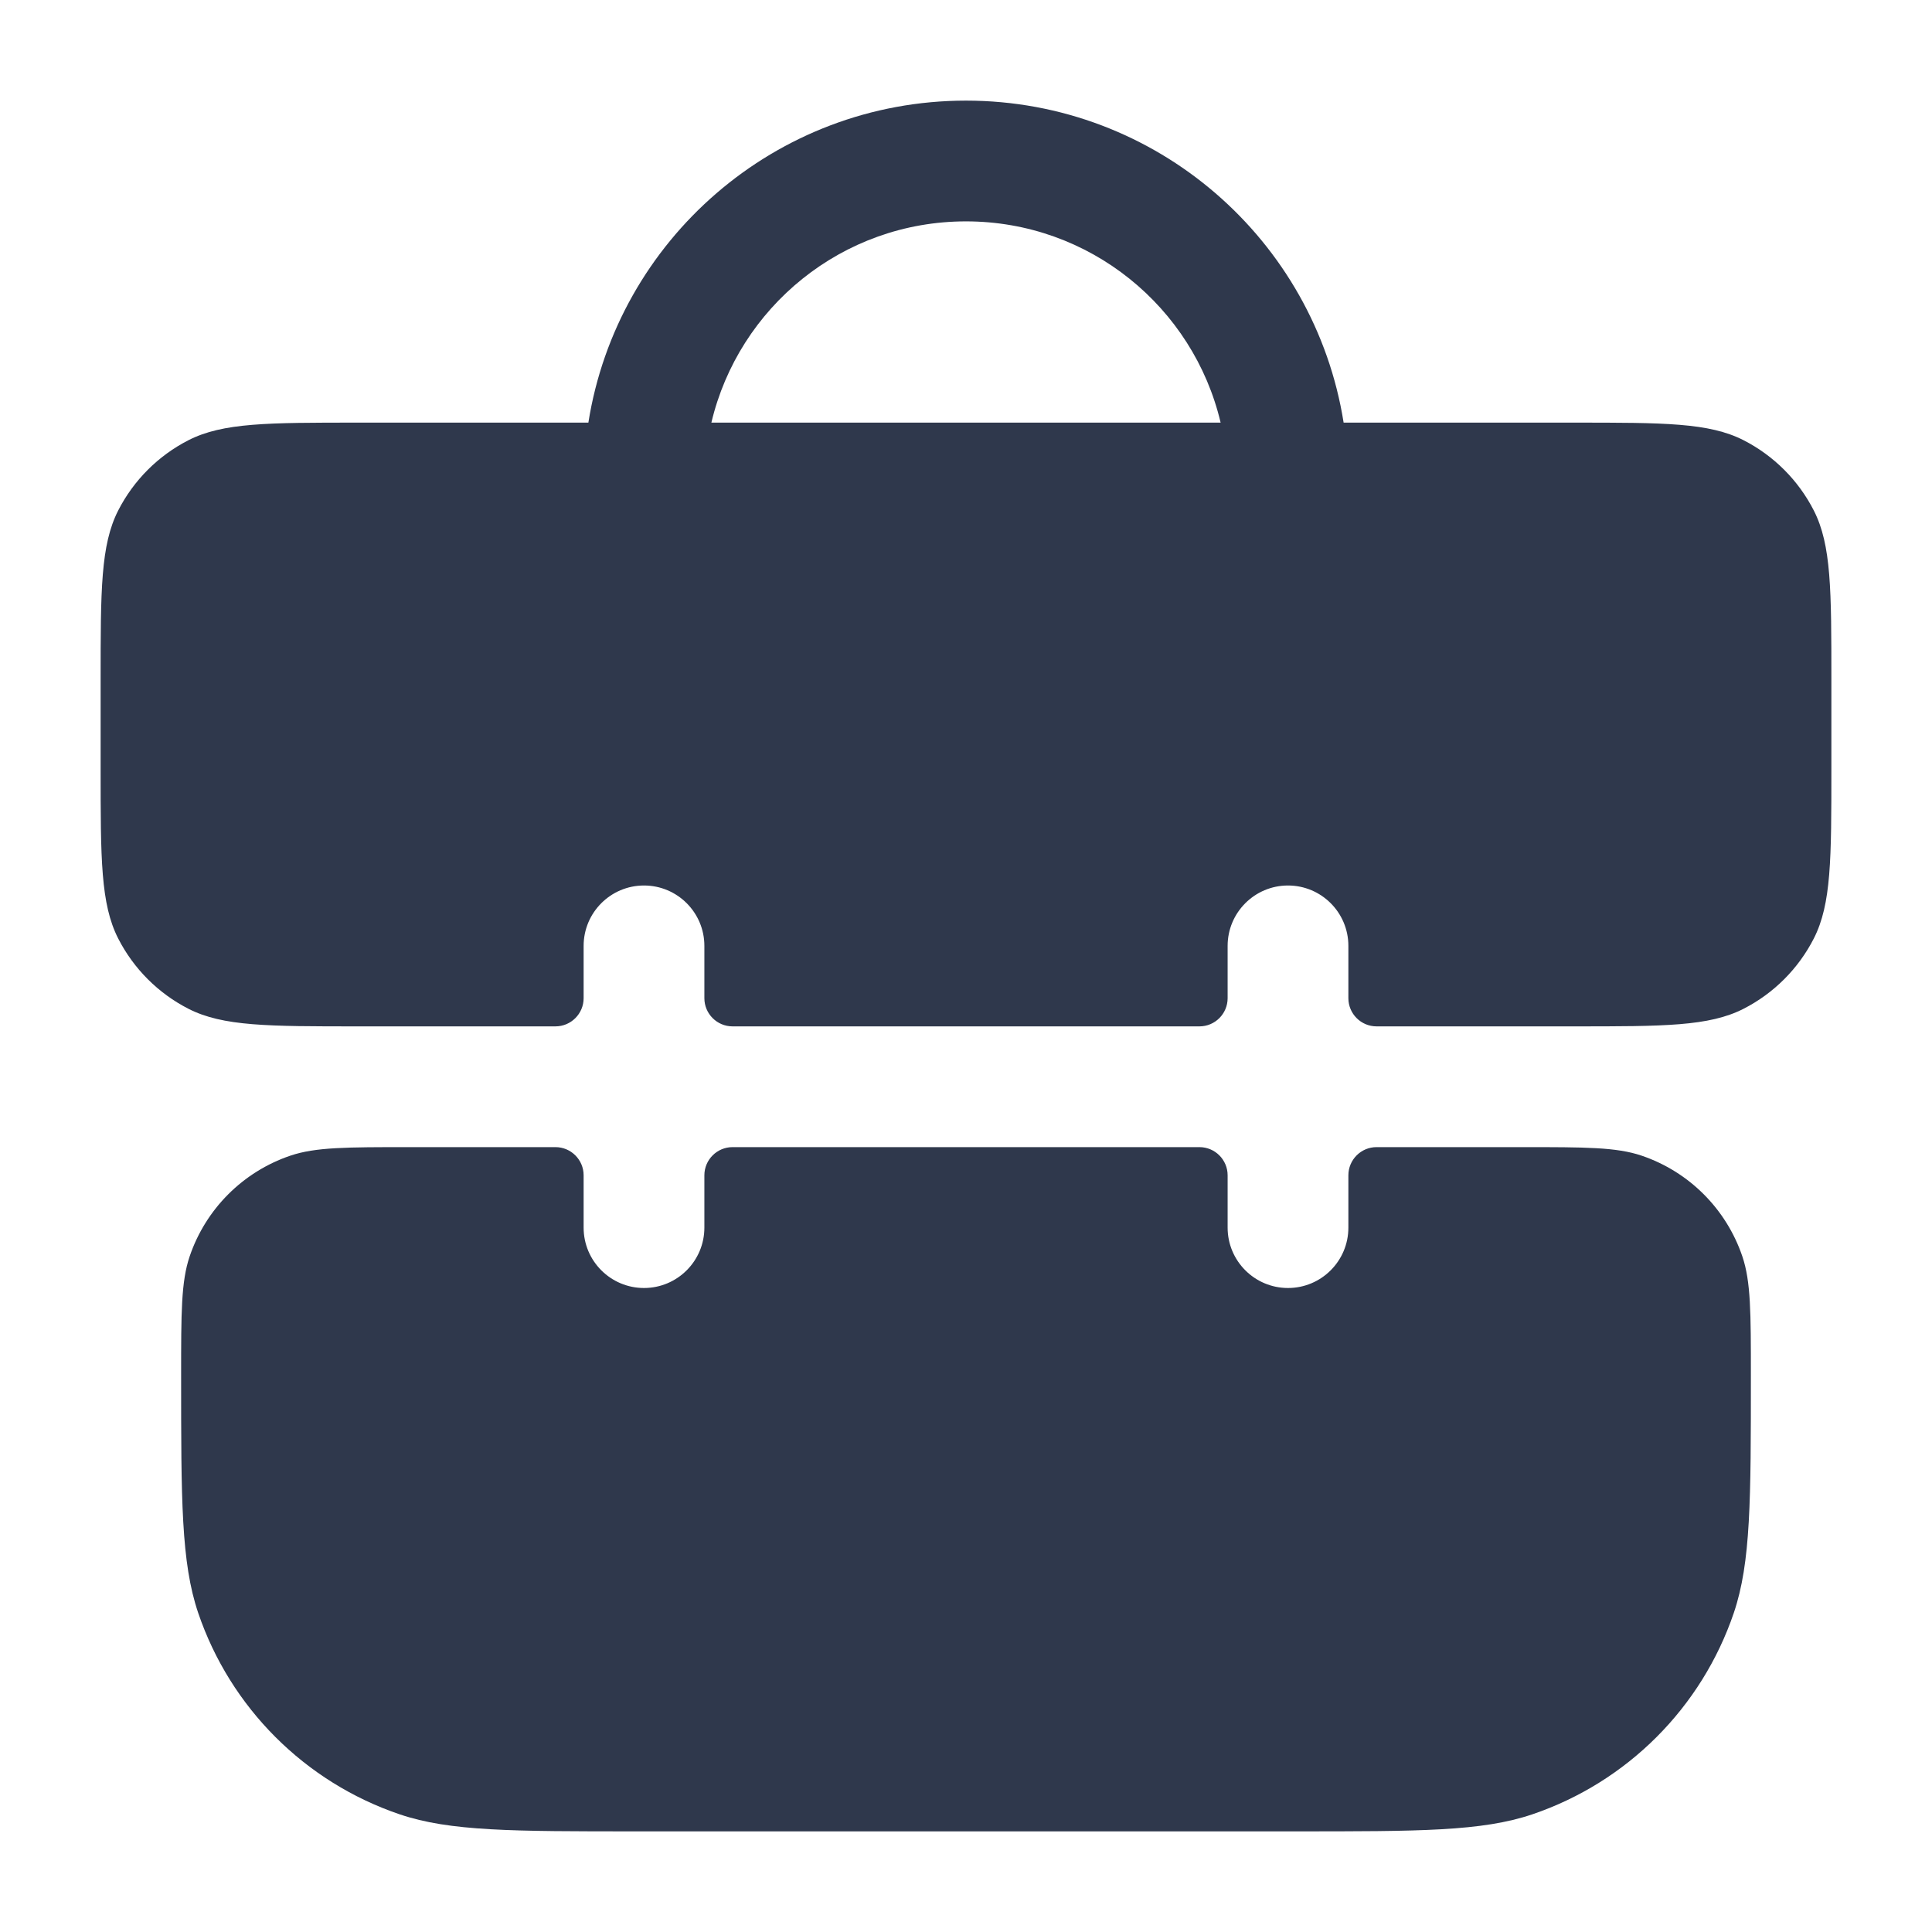 <svg width="24" height="24" viewBox="0 0 24 24" fill="none" xmlns="http://www.w3.org/2000/svg">
<path fill-rule="evenodd" clip-rule="evenodd" d="M8.837 5.25C9.176 3.817 10.463 2.75 12 2.75C13.537 2.75 14.825 3.817 15.163 5.25H8.837ZM7.309 5.25C7.668 2.983 9.632 1.25 12 1.25C14.368 1.25 16.331 2.983 16.691 5.25H16.75H19.55C20.67 5.25 21.23 5.25 21.658 5.468C22.034 5.66 22.34 5.966 22.532 6.342C22.75 6.77 22.75 7.33 22.75 8.45V9.55C22.75 10.67 22.75 11.23 22.532 11.658C22.34 12.034 22.034 12.34 21.658 12.532C21.23 12.75 20.67 12.75 19.55 12.75H17.1C16.907 12.75 16.75 12.593 16.75 12.4V11.75C16.75 11.336 16.414 11 16 11C15.586 11 15.25 11.336 15.25 11.75V12.4C15.25 12.593 15.093 12.75 14.9 12.75H9.1C8.907 12.75 8.75 12.593 8.75 12.4V11.75C8.75 11.336 8.414 11 8 11C7.586 11 7.25 11.336 7.25 11.75V12.4C7.25 12.593 7.093 12.75 6.9 12.75H4.45C3.33 12.75 2.77 12.75 2.342 12.532C1.966 12.34 1.66 12.034 1.468 11.658C1.25 11.23 1.25 10.67 1.25 9.55V8.45C1.25 7.33 1.25 6.77 1.468 6.342C1.66 5.966 1.966 5.66 2.342 5.468C2.77 5.25 3.33 5.25 4.45 5.25H7.309ZM15.25 14.6C15.25 14.407 15.093 14.25 14.9 14.25H9.1C8.907 14.25 8.75 14.407 8.75 14.6V15.25C8.75 15.664 8.414 16 8 16C7.586 16 7.25 15.664 7.25 15.25V14.6C7.25 14.407 7.093 14.25 6.9 14.25H5.083C4.308 14.25 3.92 14.25 3.607 14.356C3.018 14.556 2.556 15.018 2.356 15.607C2.25 15.92 2.25 16.308 2.25 17.083C2.25 18.635 2.25 19.41 2.462 20.036C2.862 21.213 3.787 22.138 4.964 22.538C5.59 22.75 6.365 22.75 7.917 22.75H16.083C17.635 22.75 18.41 22.75 19.036 22.538C20.213 22.138 21.138 21.213 21.538 20.036C21.75 19.41 21.75 18.635 21.75 17.083C21.75 16.308 21.75 15.92 21.644 15.607C21.444 15.018 20.982 14.556 20.393 14.356C20.08 14.25 19.692 14.25 18.917 14.25H17.1C16.907 14.25 16.75 14.407 16.75 14.6V15.25C16.75 15.664 16.414 16 16 16C15.586 16 15.25 15.664 15.25 15.25V14.6Z" fill="#2F384C"/>
</svg>
